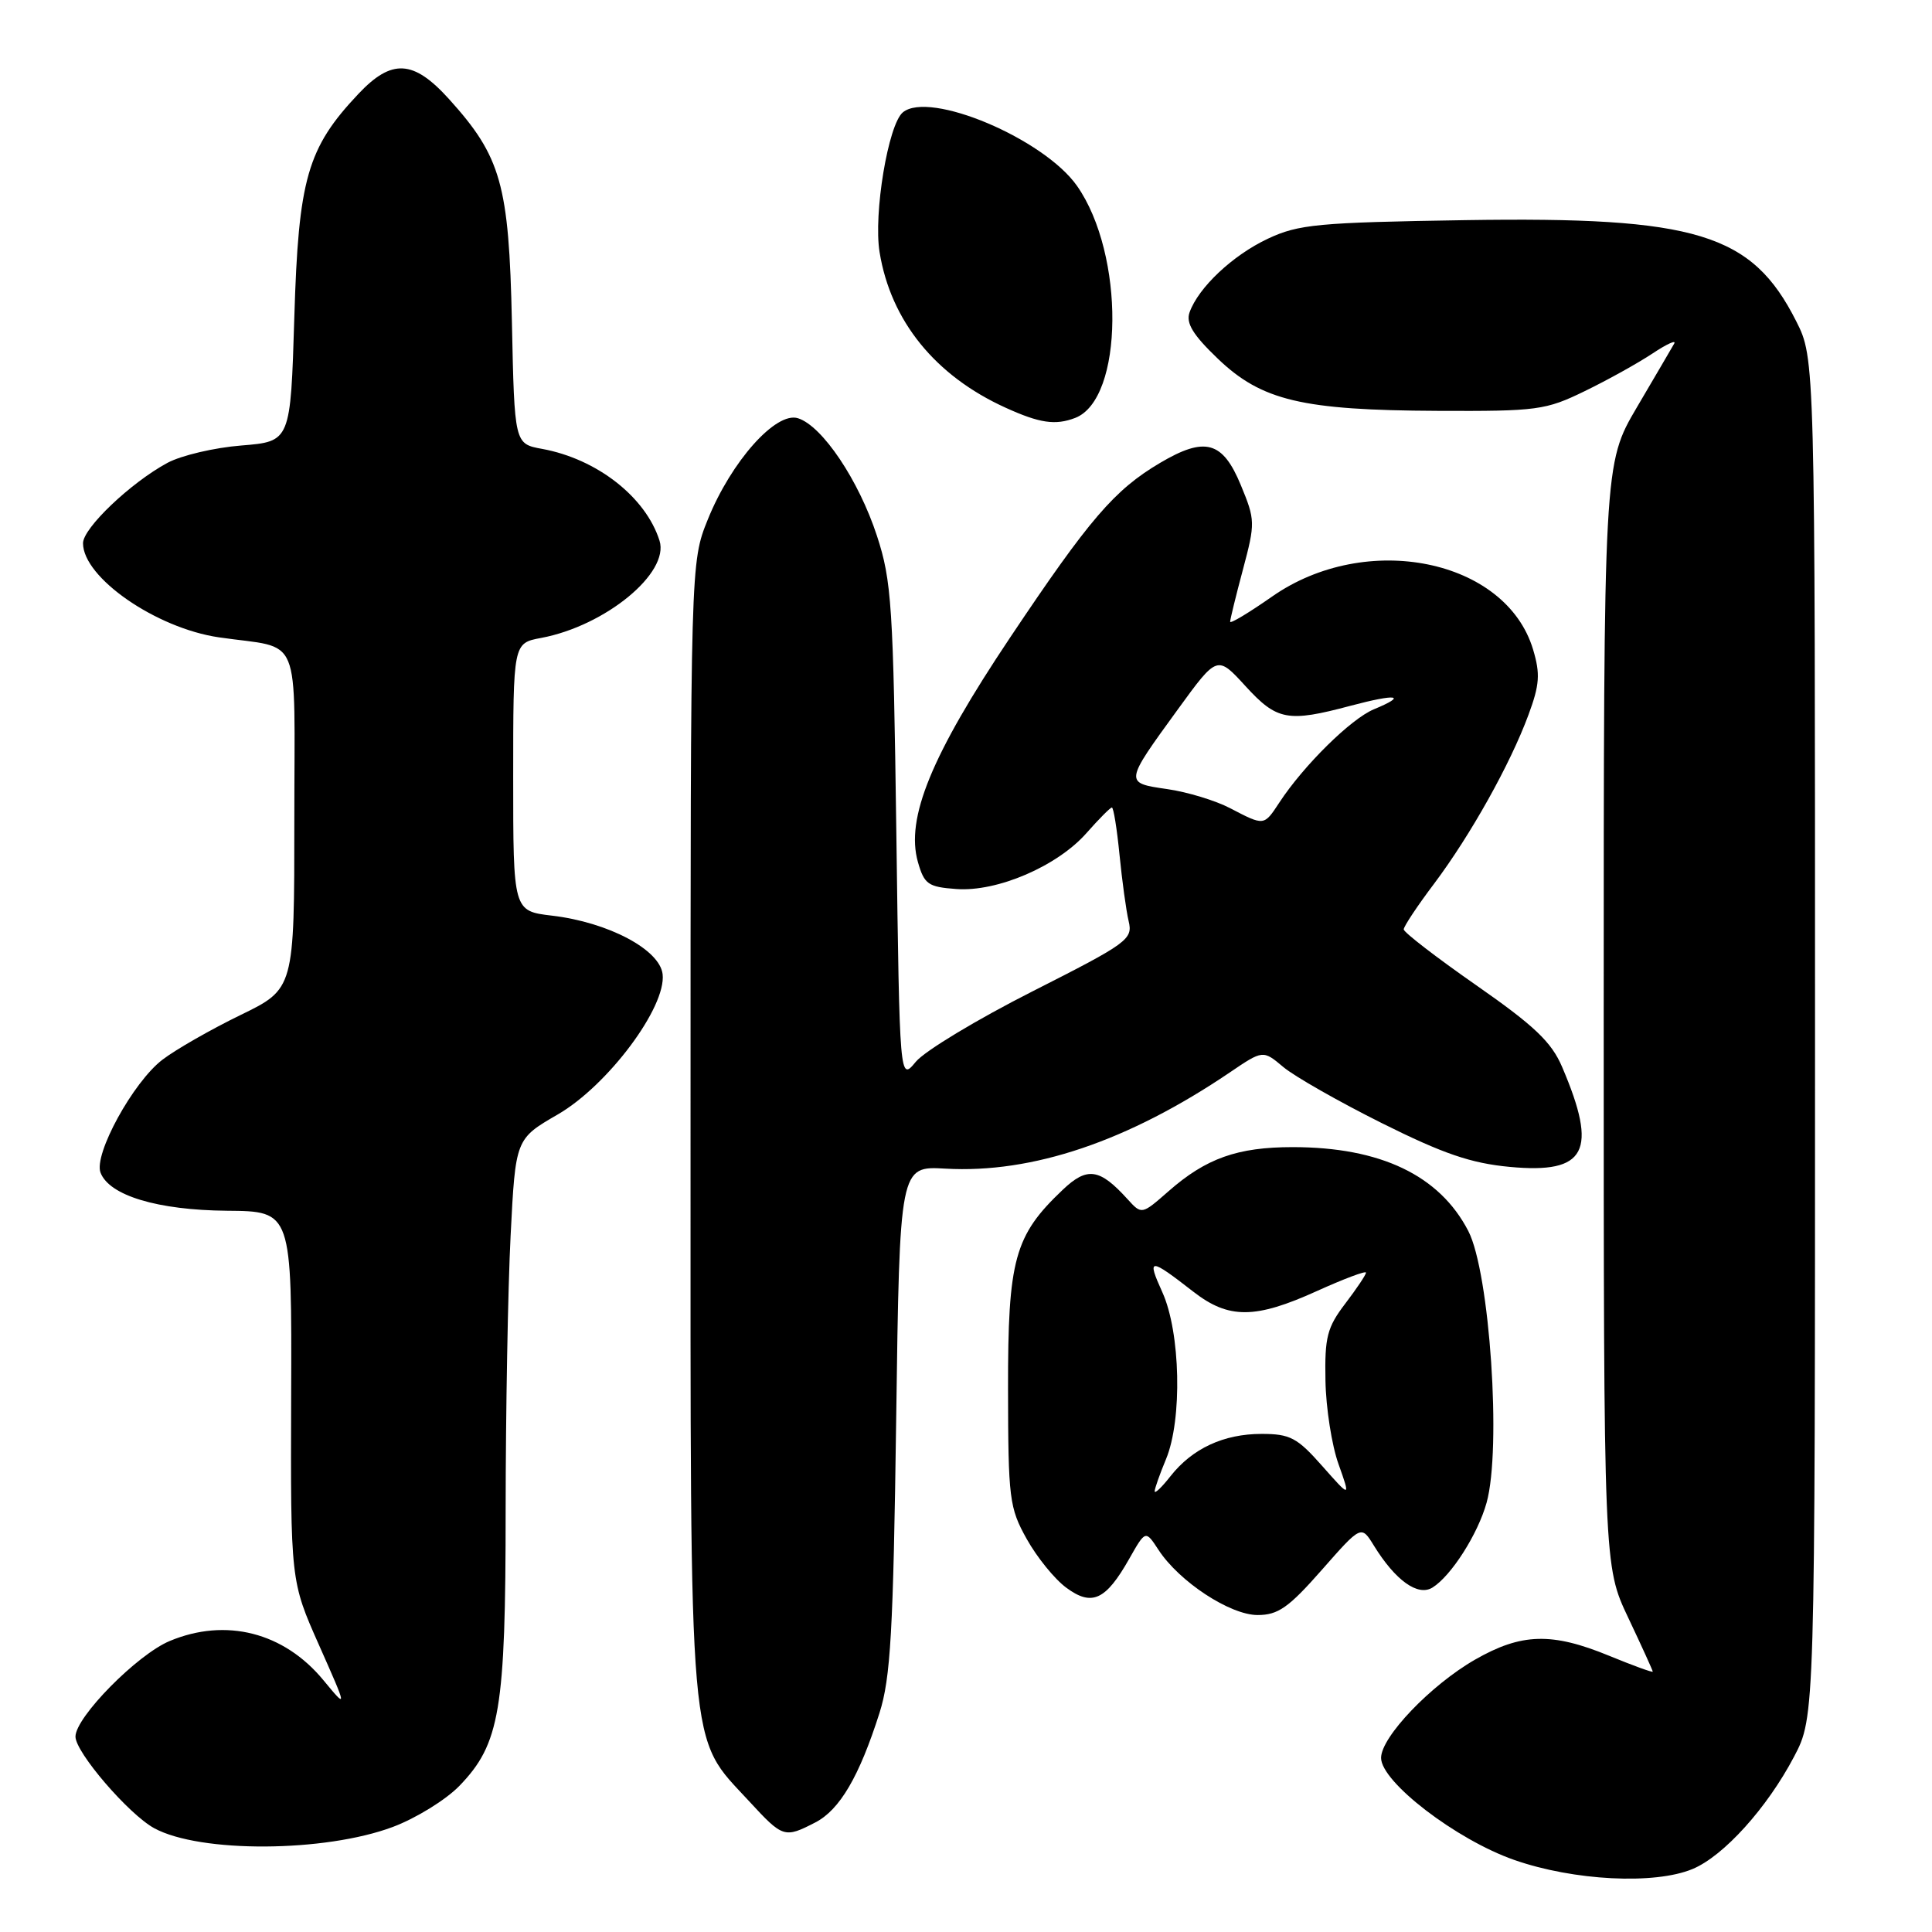<?xml version="1.0" encoding="UTF-8" standalone="no"?>
<!DOCTYPE svg PUBLIC "-//W3C//DTD SVG 1.1//EN" "http://www.w3.org/Graphics/SVG/1.1/DTD/svg11.dtd" >
<svg xmlns="http://www.w3.org/2000/svg" xmlns:xlink="http://www.w3.org/1999/xlink" version="1.1" viewBox="0 0 256 256">
 <g >
 <path fill="currentColor"
d=" M 224.28 247.65 C 228.39 245.94 234.15 239.56 237.71 232.79 C 240.50 227.50 240.50 227.50 240.50 137.50 C 240.50 47.50 240.50 47.50 238.00 42.55 C 232.13 30.93 224.80 28.69 194.15 29.17 C 174.62 29.48 172.06 29.72 168.00 31.63 C 163.34 33.82 158.79 38.10 157.62 41.40 C 157.12 42.81 158.07 44.37 161.36 47.52 C 167.17 53.09 172.55 54.36 190.50 54.44 C 203.71 54.50 204.81 54.35 210.00 51.82 C 213.03 50.35 217.05 48.11 218.95 46.85 C 220.84 45.59 222.15 44.99 221.84 45.53 C 221.54 46.06 219.31 49.87 216.89 53.98 C 212.50 61.46 212.50 61.46 212.50 134.48 C 212.50 207.50 212.50 207.50 215.75 214.36 C 217.54 218.14 219.00 221.35 219.00 221.50 C 219.00 221.65 216.41 220.71 213.25 219.41 C 205.62 216.27 201.60 216.39 195.45 219.91 C 189.58 223.28 183.00 230.16 183.00 232.93 C 183.00 236.12 192.98 243.78 200.64 246.45 C 208.53 249.21 219.26 249.75 224.28 247.65 Z  M 52.05 242.08 C 55.10 240.94 59.07 238.49 60.86 236.65 C 66.25 231.08 67.00 226.63 67.00 200.09 C 67.01 187.12 67.30 170.74 67.66 163.70 C 68.31 150.91 68.31 150.91 73.91 147.67 C 80.54 143.83 88.31 133.44 87.80 129.08 C 87.42 125.82 80.60 122.21 73.16 121.33 C 68.00 120.72 68.00 120.72 68.00 102.97 C 68.00 85.22 68.00 85.22 71.70 84.53 C 80.22 82.93 88.74 75.92 87.39 71.64 C 85.56 65.86 79.10 60.81 71.83 59.48 C 68.17 58.81 68.17 58.81 67.83 42.65 C 67.44 24.44 66.40 20.77 59.50 13.13 C 54.78 7.91 51.91 7.75 47.48 12.45 C 40.72 19.62 39.55 23.69 39.00 42.00 C 38.50 58.50 38.50 58.50 32.00 59.03 C 28.42 59.31 24.01 60.35 22.19 61.33 C 17.33 63.95 11.00 69.97 11.00 71.98 C 11.00 76.53 20.67 83.23 29.00 84.45 C 40.16 86.08 39.00 83.27 39.00 108.59 C 39.00 131.03 39.00 131.03 31.86 134.50 C 27.94 136.41 23.28 139.07 21.52 140.42 C 17.64 143.38 12.39 152.96 13.32 155.38 C 14.48 158.42 20.88 160.35 30.08 160.43 C 38.67 160.50 38.67 160.50 38.58 185.00 C 38.50 209.50 38.50 209.50 42.28 218.00 C 46.05 226.50 46.05 226.50 42.85 222.63 C 37.62 216.29 29.93 214.33 22.49 217.44 C 18.17 219.24 10.00 227.54 10.00 230.11 C 10.00 232.20 17.07 240.42 20.44 242.25 C 26.51 245.55 43.03 245.46 52.05 242.08 Z  M 108.04 241.48 C 111.27 239.81 113.85 235.41 116.53 227.00 C 118.01 222.35 118.36 216.29 118.75 188.00 C 119.21 154.50 119.21 154.50 125.27 154.85 C 136.79 155.51 149.49 151.21 162.93 142.12 C 167.35 139.12 167.35 139.12 170.05 141.39 C 171.53 142.63 177.41 145.98 183.12 148.83 C 191.26 152.89 194.92 154.14 200.06 154.62 C 210.20 155.57 211.77 152.56 206.99 141.38 C 205.58 138.07 203.31 135.92 195.61 130.55 C 190.33 126.87 186.00 123.53 186.00 123.15 C 186.00 122.76 187.81 120.03 190.03 117.09 C 194.86 110.65 200.11 101.27 202.53 94.72 C 204.01 90.72 204.11 89.30 203.14 86.06 C 199.54 74.07 181.01 70.32 168.54 79.06 C 165.49 81.19 163.00 82.69 163.00 82.38 C 163.00 82.08 163.76 78.96 164.70 75.45 C 166.34 69.29 166.33 68.91 164.42 64.29 C 162.01 58.45 159.68 57.81 153.71 61.34 C 147.66 64.92 144.37 68.75 133.83 84.50 C 123.40 100.09 119.98 108.43 121.63 114.23 C 122.47 117.17 122.98 117.53 126.72 117.80 C 132.15 118.20 140.11 114.77 143.98 110.37 C 145.61 108.52 147.12 107.00 147.33 107.00 C 147.55 107.00 148.00 109.81 148.34 113.25 C 148.68 116.69 149.22 120.65 149.55 122.05 C 150.13 124.47 149.46 124.95 136.83 131.35 C 129.50 135.06 122.53 139.26 121.35 140.69 C 119.21 143.28 119.21 143.28 118.77 110.39 C 118.36 80.24 118.15 76.96 116.20 71.00 C 113.79 63.63 108.96 56.44 105.74 55.42 C 102.82 54.49 96.90 61.13 93.79 68.83 C 91.50 74.50 91.50 74.50 91.50 149.50 C 91.50 234.08 91.13 229.85 99.28 238.69 C 103.74 243.53 103.95 243.59 108.04 241.48 Z  M 175.13 208.04 C 180.37 202.08 180.37 202.08 182.04 204.79 C 184.90 209.43 187.88 211.56 189.81 210.36 C 192.29 208.82 195.83 203.27 196.98 199.12 C 198.98 191.95 197.40 168.62 194.56 163.12 C 190.75 155.74 182.92 152.00 171.29 152.00 C 163.97 152.00 159.80 153.48 154.82 157.86 C 151.28 160.96 151.28 160.96 149.40 158.89 C 145.70 154.81 144.06 154.57 140.81 157.66 C 134.41 163.73 133.55 166.87 133.57 184.02 C 133.59 198.61 133.74 199.80 136.05 203.93 C 137.40 206.35 139.75 209.25 141.29 210.38 C 144.68 212.89 146.52 212.05 149.64 206.53 C 151.79 202.74 151.79 202.74 153.51 205.37 C 156.26 209.58 162.99 214.00 166.64 214.00 C 169.35 214.00 170.75 213.02 175.13 208.04 Z  M 142.46 55.38 C 148.92 52.90 149.07 33.70 142.71 24.63 C 138.31 18.37 123.15 11.97 119.63 14.89 C 117.69 16.50 115.72 28.35 116.55 33.42 C 118.03 42.52 123.92 49.79 133.24 54.02 C 137.76 56.08 139.84 56.38 142.46 55.38 Z  M 163.00 107.09 C 161.07 106.08 157.33 104.94 154.67 104.56 C 148.96 103.73 148.95 103.79 156.09 93.97 C 161.29 86.82 161.29 86.82 165.03 90.91 C 169.20 95.47 170.63 95.74 178.95 93.52 C 185.09 91.89 186.57 92.11 182.06 93.98 C 179.02 95.23 172.73 101.44 169.52 106.34 C 167.47 109.46 167.53 109.45 163.00 107.09 Z  M 153.00 197.60 C 153.00 197.24 153.68 195.32 154.50 193.35 C 156.68 188.12 156.43 176.53 154.01 171.21 C 151.93 166.62 152.29 166.62 158.14 171.17 C 162.82 174.80 166.33 174.78 174.52 171.06 C 178.08 169.45 181.00 168.35 181.00 168.63 C 181.00 168.91 179.76 170.76 178.25 172.74 C 175.85 175.89 175.52 177.18 175.63 182.92 C 175.69 186.54 176.47 191.53 177.36 194.00 C 178.96 198.50 178.96 198.50 175.20 194.25 C 171.89 190.50 170.94 190.00 167.17 190.00 C 162.14 190.00 157.99 191.93 155.09 195.61 C 153.94 197.08 153.00 197.97 153.00 197.60 Z "/>
</g>
</svg>